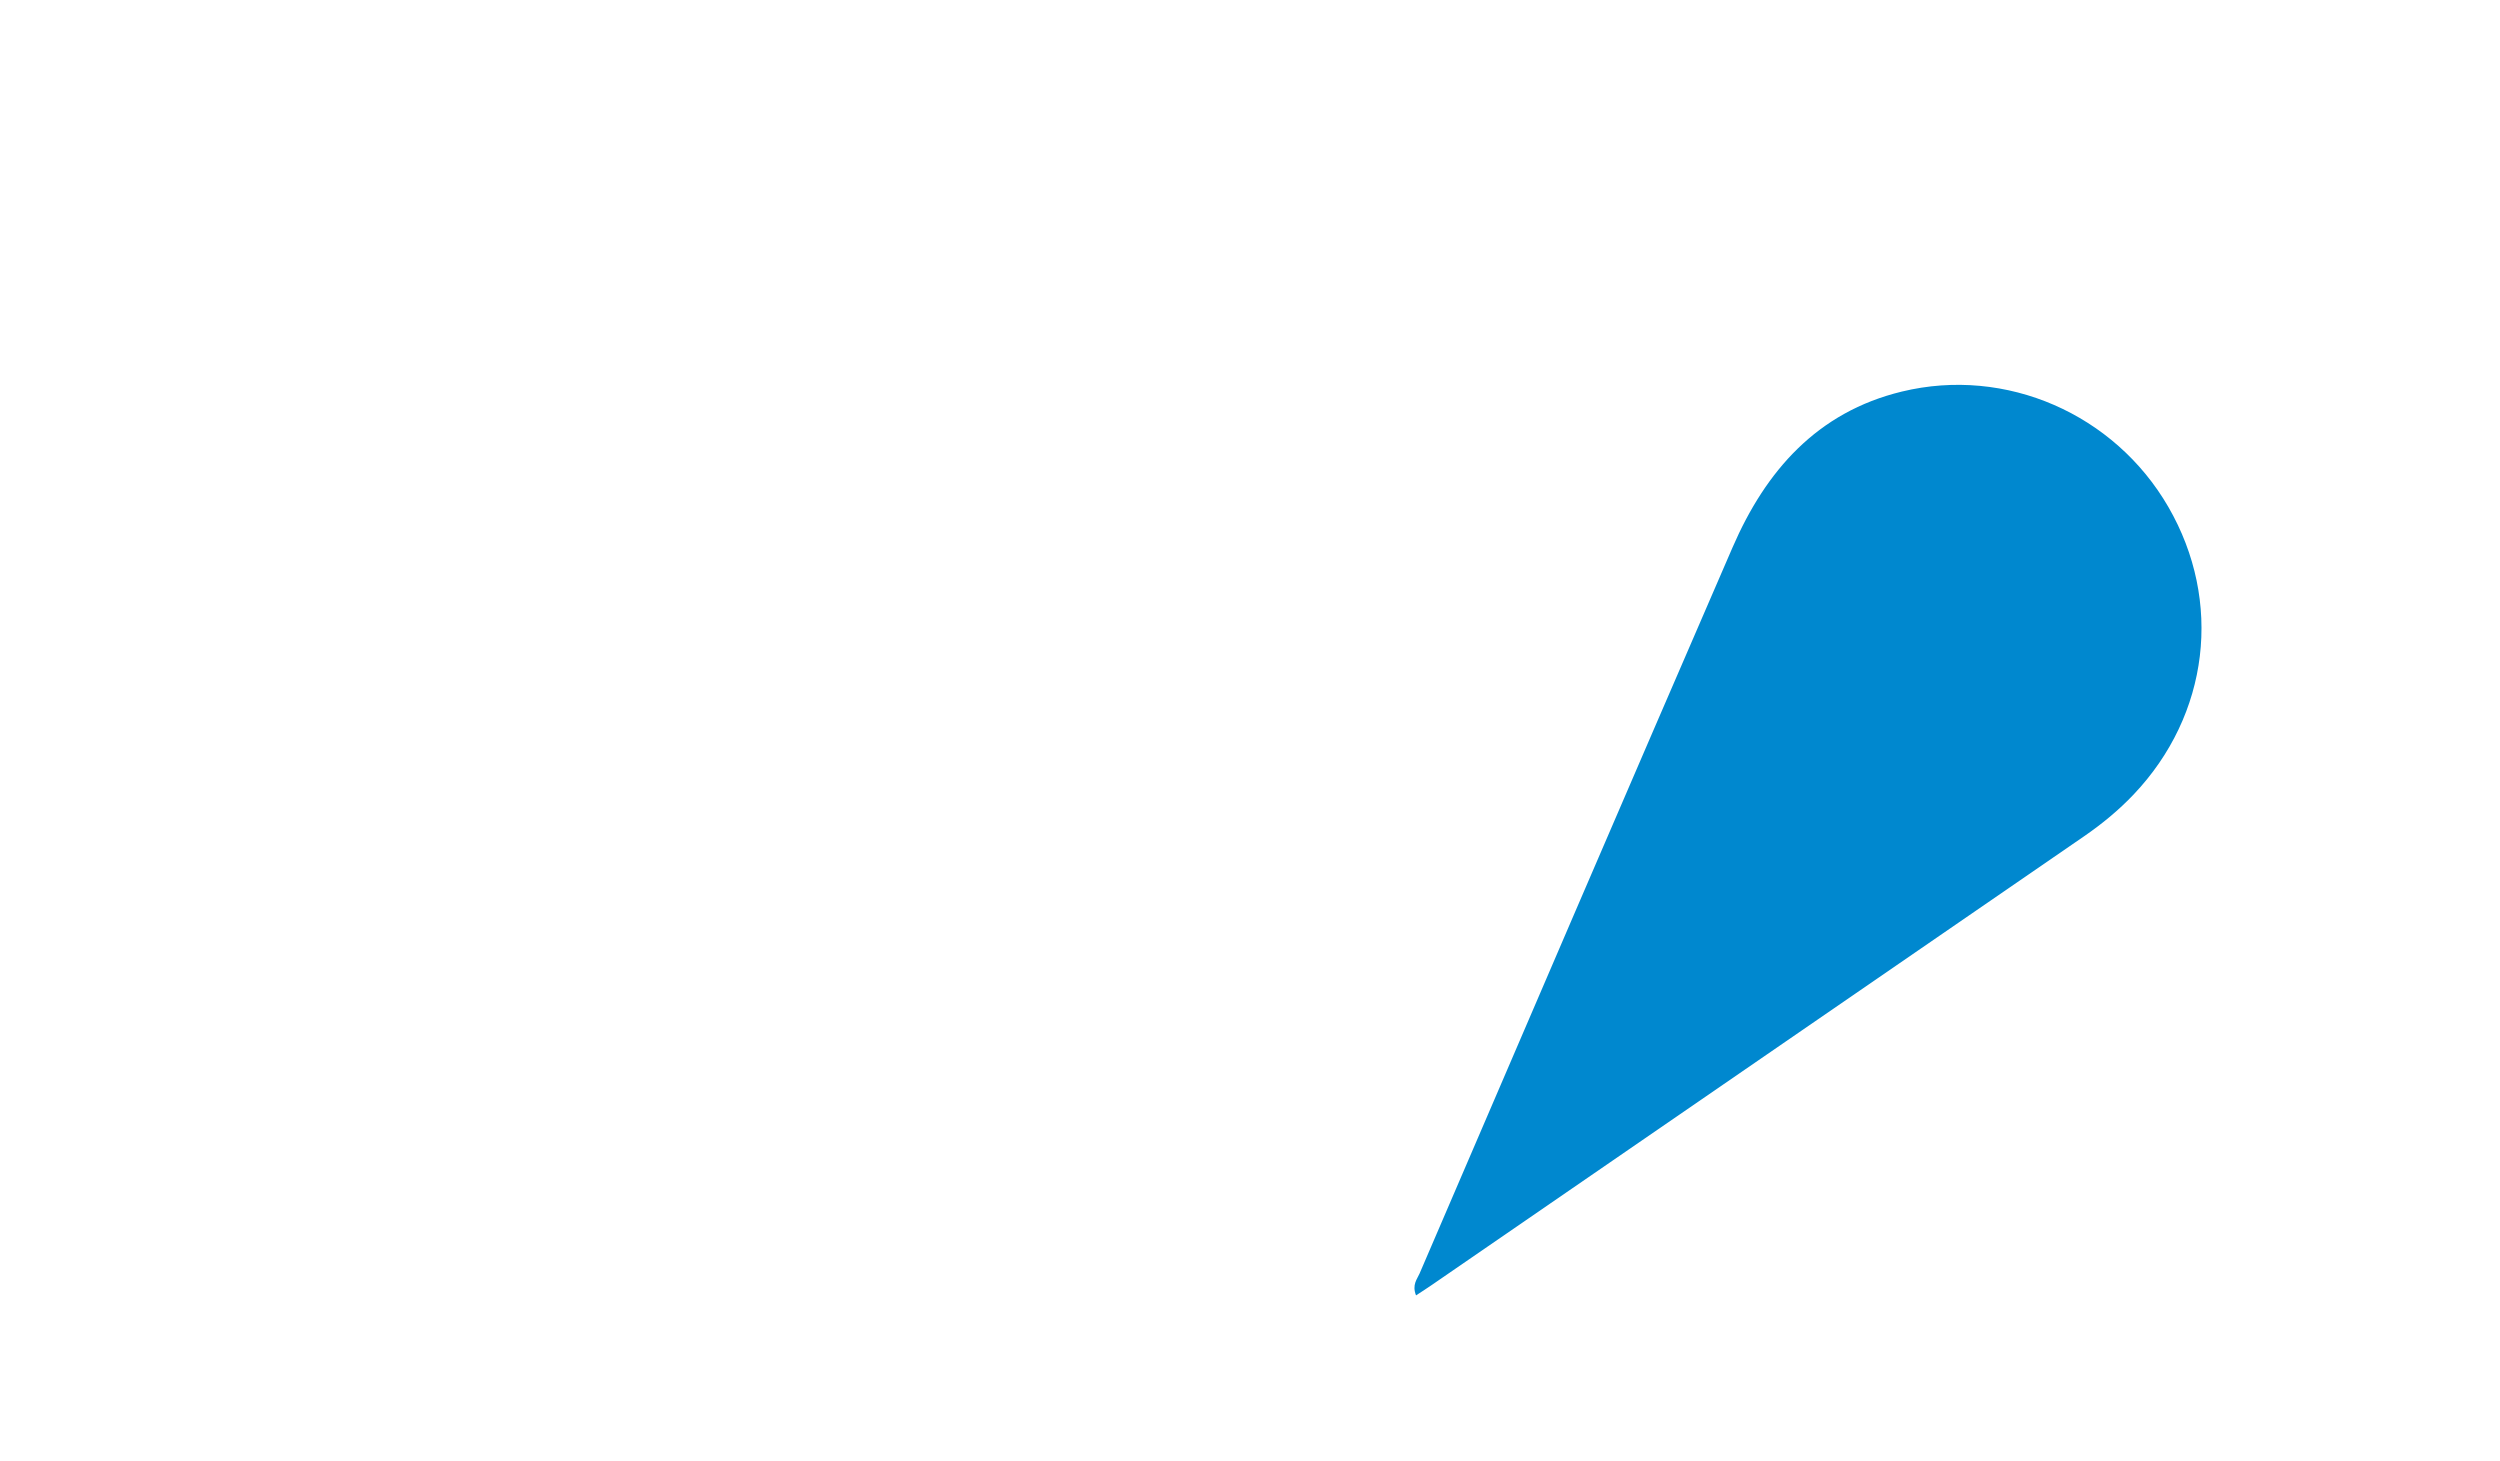 <svg version="1.1" id="Layer_1" xmlns="http://www.w3.org/2000/svg" xmlns:xlink="http://www.w3.org/1999/xlink" x="0px" y="0px" viewBox="0 0 501.14 292.89" style="enable-background:new 0 0 501.14 292.89;" xml:space="preserve"><style type="text/css">
	.st0{fill:#CB004C;}
	.st1{fill:#6460A9;}
	.st2{fill:#F27021;}
	.st3{fill:#0088CF;}
	.st4{fill:#FBB611;}
	.st5{fill:#0DB04B;}
</style><path class="st3" d="M283.85,259.67c-0.84-2.16,0.23-3.26,0.71-4.38c20.87-48.55,41.73-97.1,62.75-145.58
	c6.65-15.34,16.96-27.11,33.94-31.22c20.87-5.06,42.63,4.5,53.41,23.13c10.94,18.92,8.2,41.66-6.95,57.63
	c-2.99,3.15-6.33,5.9-9.9,8.36c-43.59,29.99-87.19,59.97-130.78,89.96C286.09,258.22,285.13,258.83,283.85,259.67z"/></svg>
